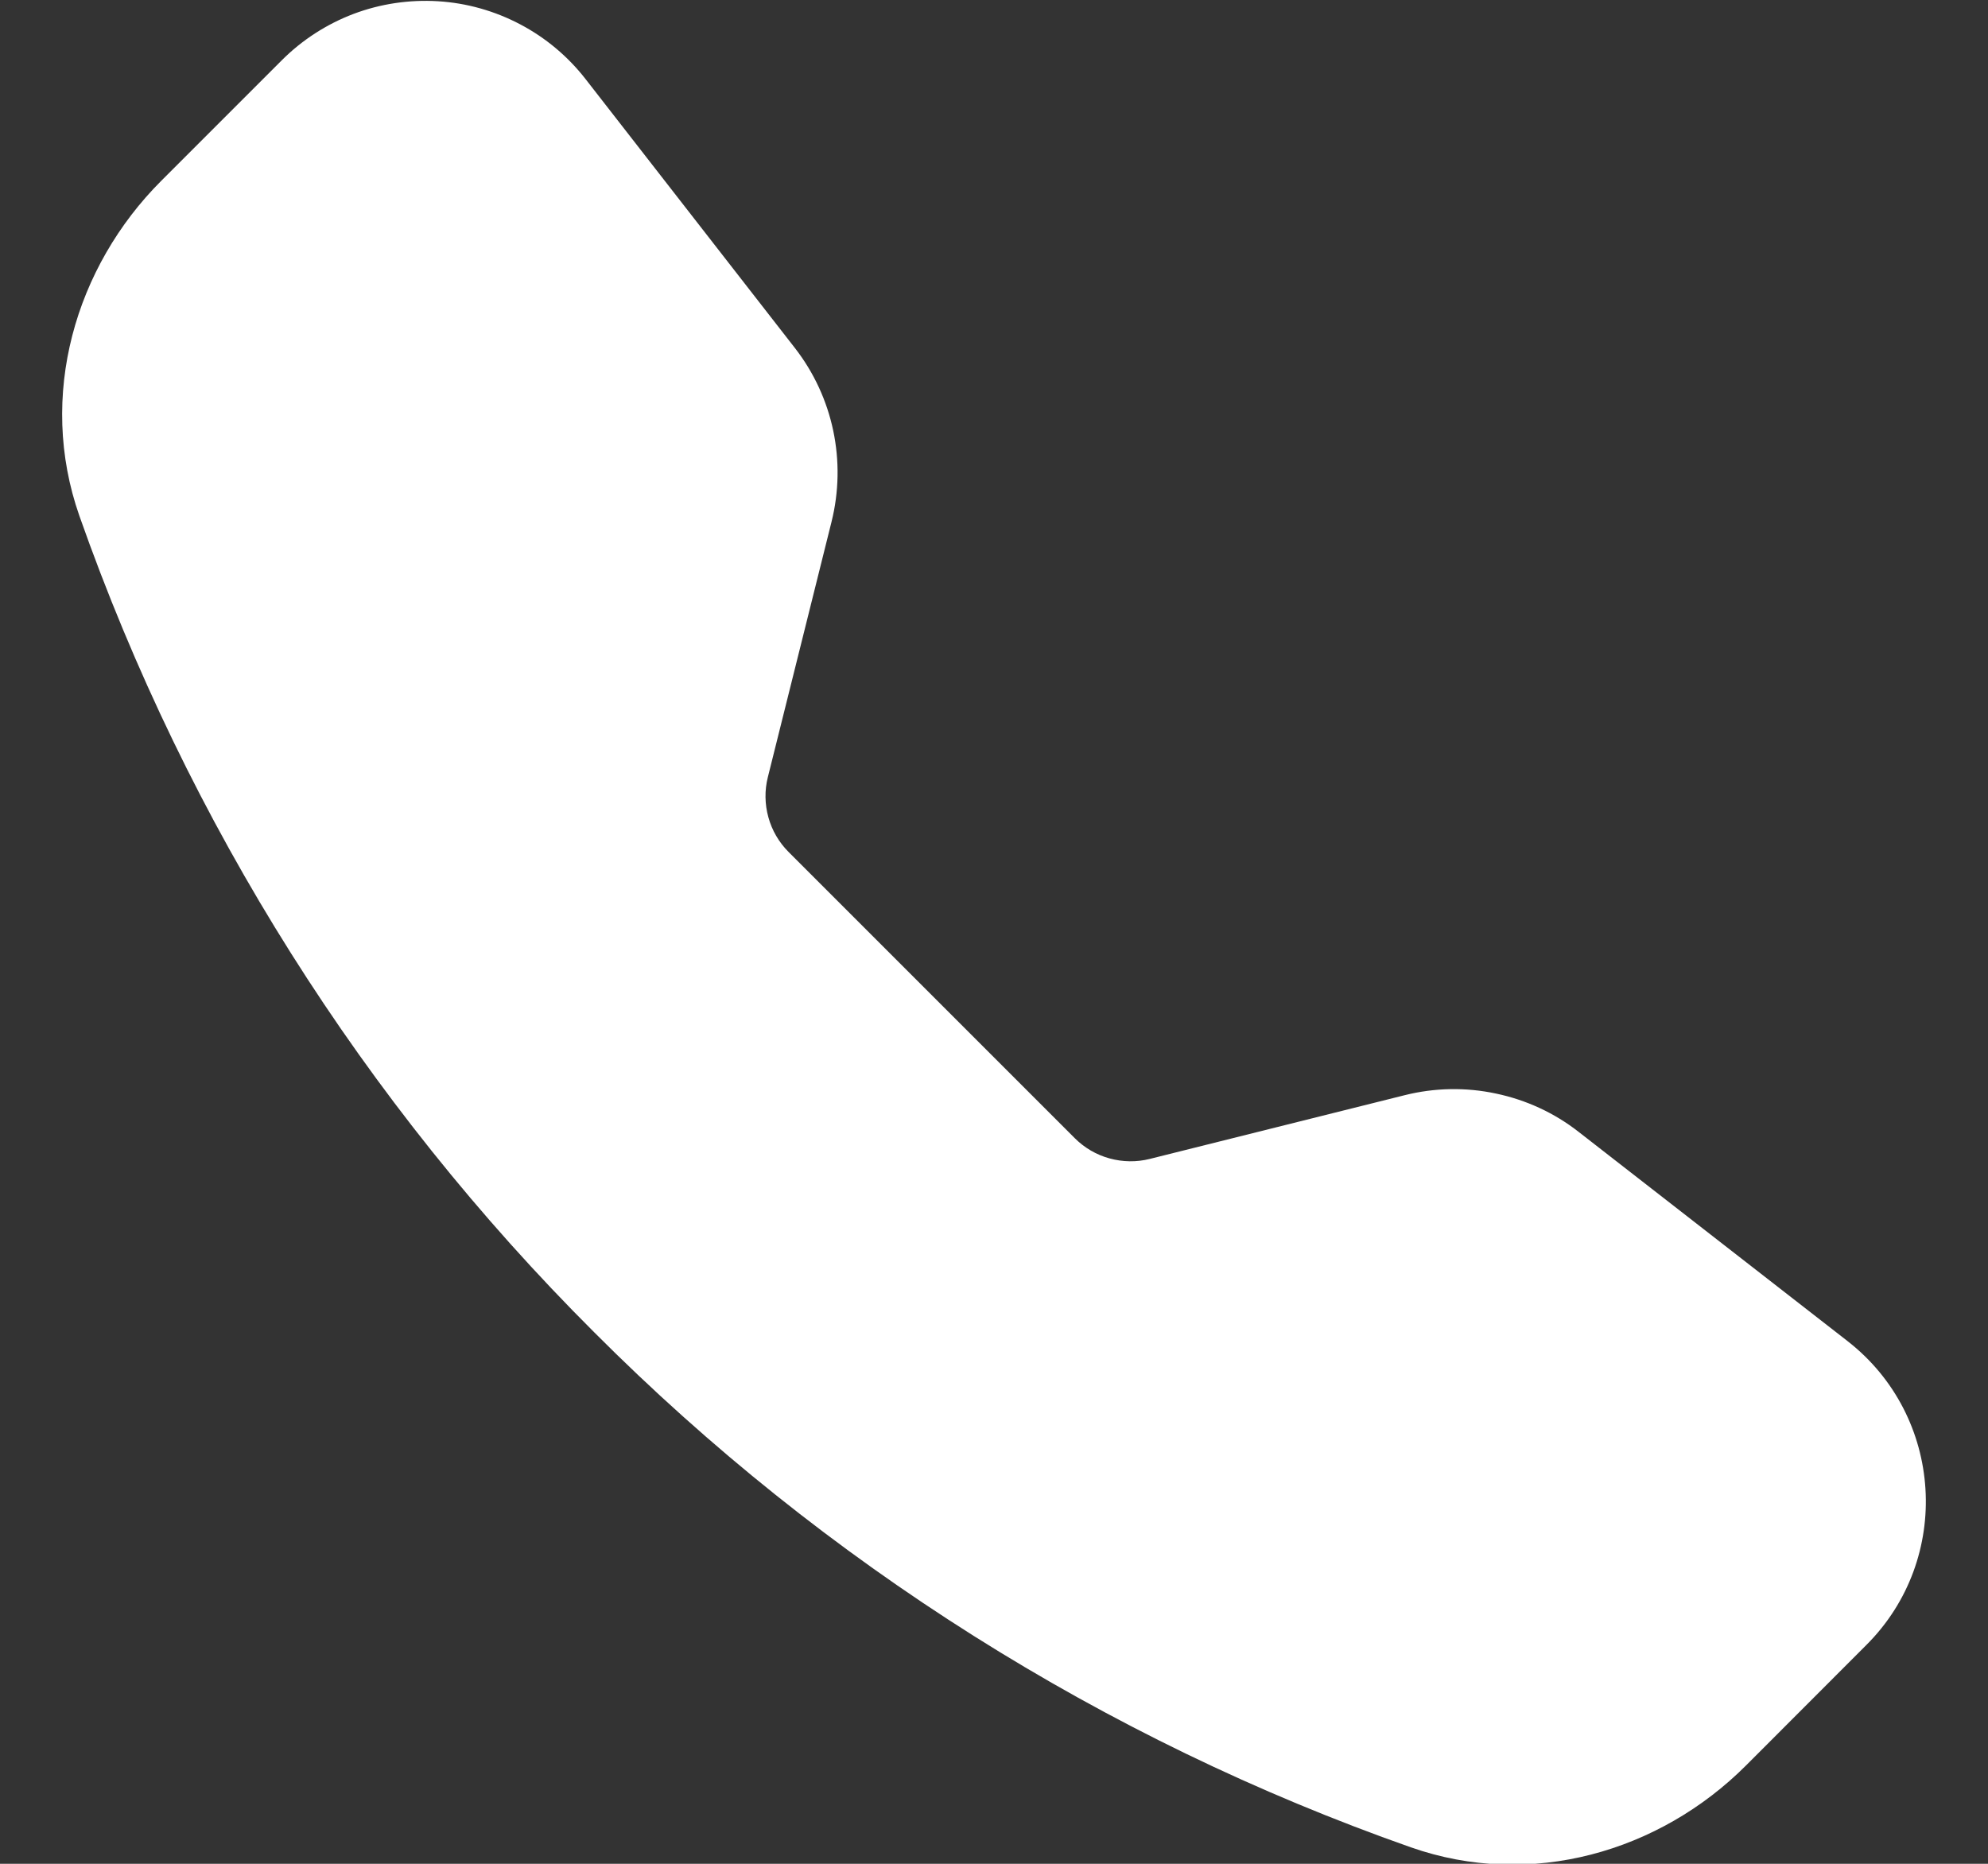 <svg width="16" height="15" viewBox="0 0 16 15" fill="none" xmlns="http://www.w3.org/2000/svg">
<rect x="0" y="0" width="16" height="15" fill="#333333" stroke="none"/>
<path fill-rule="evenodd" clip-rule="evenodd" d="M2.268 0.485C2.432 0.321 2.629 0.194 2.845 0.112C3.062 0.03 3.294 -0.004 3.525 0.01C3.757 0.024 3.982 0.088 4.187 0.196C4.392 0.304 4.572 0.455 4.714 0.638L6.397 2.8C6.706 3.197 6.814 3.713 6.692 4.201L6.18 6.254C6.153 6.36 6.155 6.472 6.184 6.577C6.213 6.683 6.269 6.779 6.347 6.857L8.65 9.16C8.728 9.238 8.824 9.294 8.93 9.323C9.036 9.352 9.147 9.354 9.254 9.327L11.306 8.814C11.546 8.754 11.797 8.749 12.04 8.801C12.283 8.852 12.511 8.957 12.706 9.11L14.868 10.792C15.645 11.396 15.716 12.545 15.021 13.239L14.052 14.209C13.358 14.903 12.321 15.207 11.354 14.867C8.881 13.997 6.635 12.58 4.783 10.723C2.926 8.871 1.51 6.626 0.639 4.152C0.3 3.186 0.605 2.148 1.298 1.455L2.268 0.485Z" fill="white"/>
</svg>

